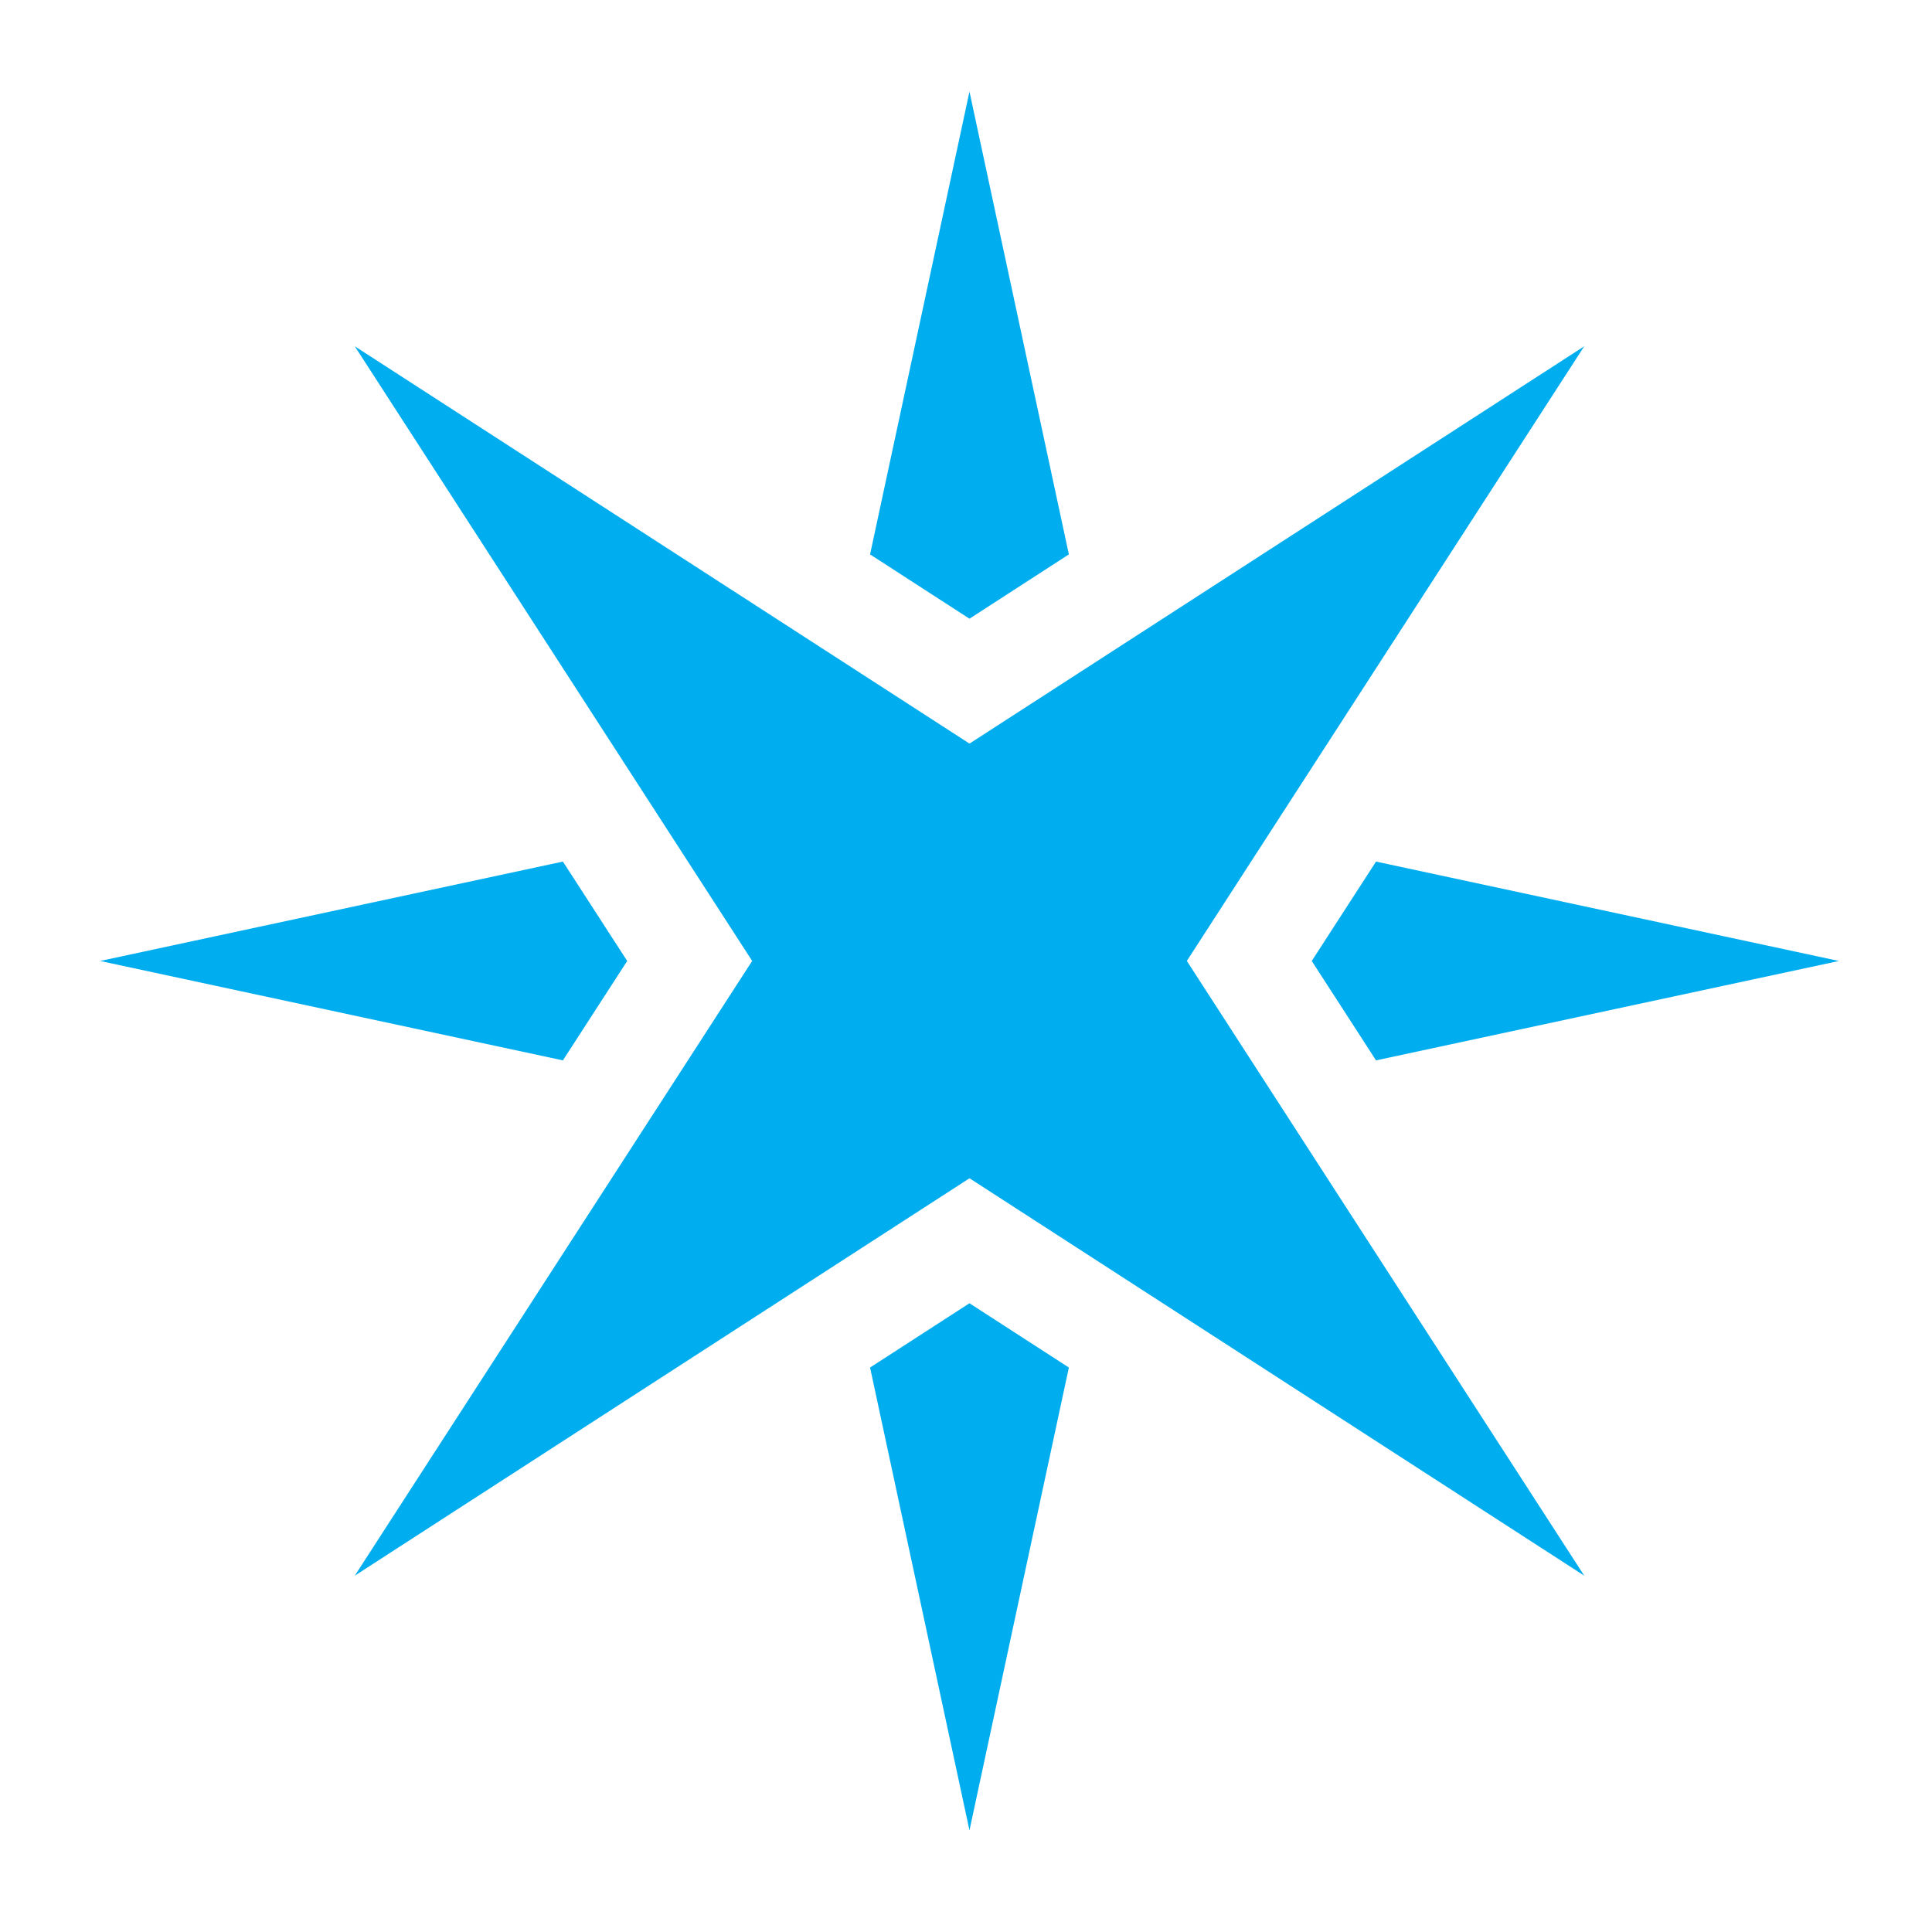<?xml version="1.0" encoding="UTF-8" standalone="no"?>
<svg
   xmlns:dc="http://purl.org/dc/elements/1.1/"
   xmlns:cc="http://creativecommons.org/ns#"
   xmlns:rdf="http://www.w3.org/1999/02/22-rdf-syntax-ns#"
   xmlns:svg="http://www.w3.org/2000/svg"
   xmlns="http://www.w3.org/2000/svg"
   viewBox="0 0 250 250"
   height="250"
   width="250"
   xml:space="preserve"
   version="1.1"
   id="svg4136"><defs
     id="defs4140" /><g
     transform="matrix(1.25,0,0,-1.25,0,250)"
     id="g4144"><g
       transform="translate(190.362,100.52)"
       id="g4146"><path
         id="path4148"
         style="fill:#00aeef;fill-opacity:1;fill-rule:nonzero;stroke:none"
         d="m 0,0 -47.916,-10.29 -6.654,10.29 6.654,10.29 47.916,-10.29 z" /></g><g
       transform="translate(100.359,65.088)"
       id="g4150"><path
         id="path4152"
         style="fill:#00aeef;fill-opacity:1;fill-rule:nonzero;stroke:none"
         d="m 0,0 10.29,-6.654 -10.29,-47.91 -10.29,47.91 10.29,6.654 z" /></g><g
       transform="translate(100.359,190.517)"
       id="g4154"><path
         id="path4156"
         style="fill:#00aeef;fill-opacity:1;fill-rule:nonzero;stroke:none"
         d="m 0,0 10.29,-47.909 -10.29,-6.655 -10.29,6.655 10.29,47.909 z" /></g><g
       transform="translate(58.272,110.81)"
       id="g4158"><path
         id="path4160"
         style="fill:#00aeef;fill-opacity:1;fill-rule:nonzero;stroke:none"
         d="m 0,0 6.655,-10.29 -6.655,-10.29 -47.909,10.29 47.909,10.29 z" /></g><g
       transform="translate(164.001,164.154)"
       id="g4162"><path
         id="path4164"
         style="fill:#00aeef;fill-opacity:1;fill-rule:nonzero;stroke:none"
         d="m 0,0 -41.139,-63.63 41.139,-63.638 -63.638,41.14 -63.637,-41.14 41.138,63.638 -41.138,63.63 63.637,-41.13 63.638,41.13 z" /></g></g></svg>